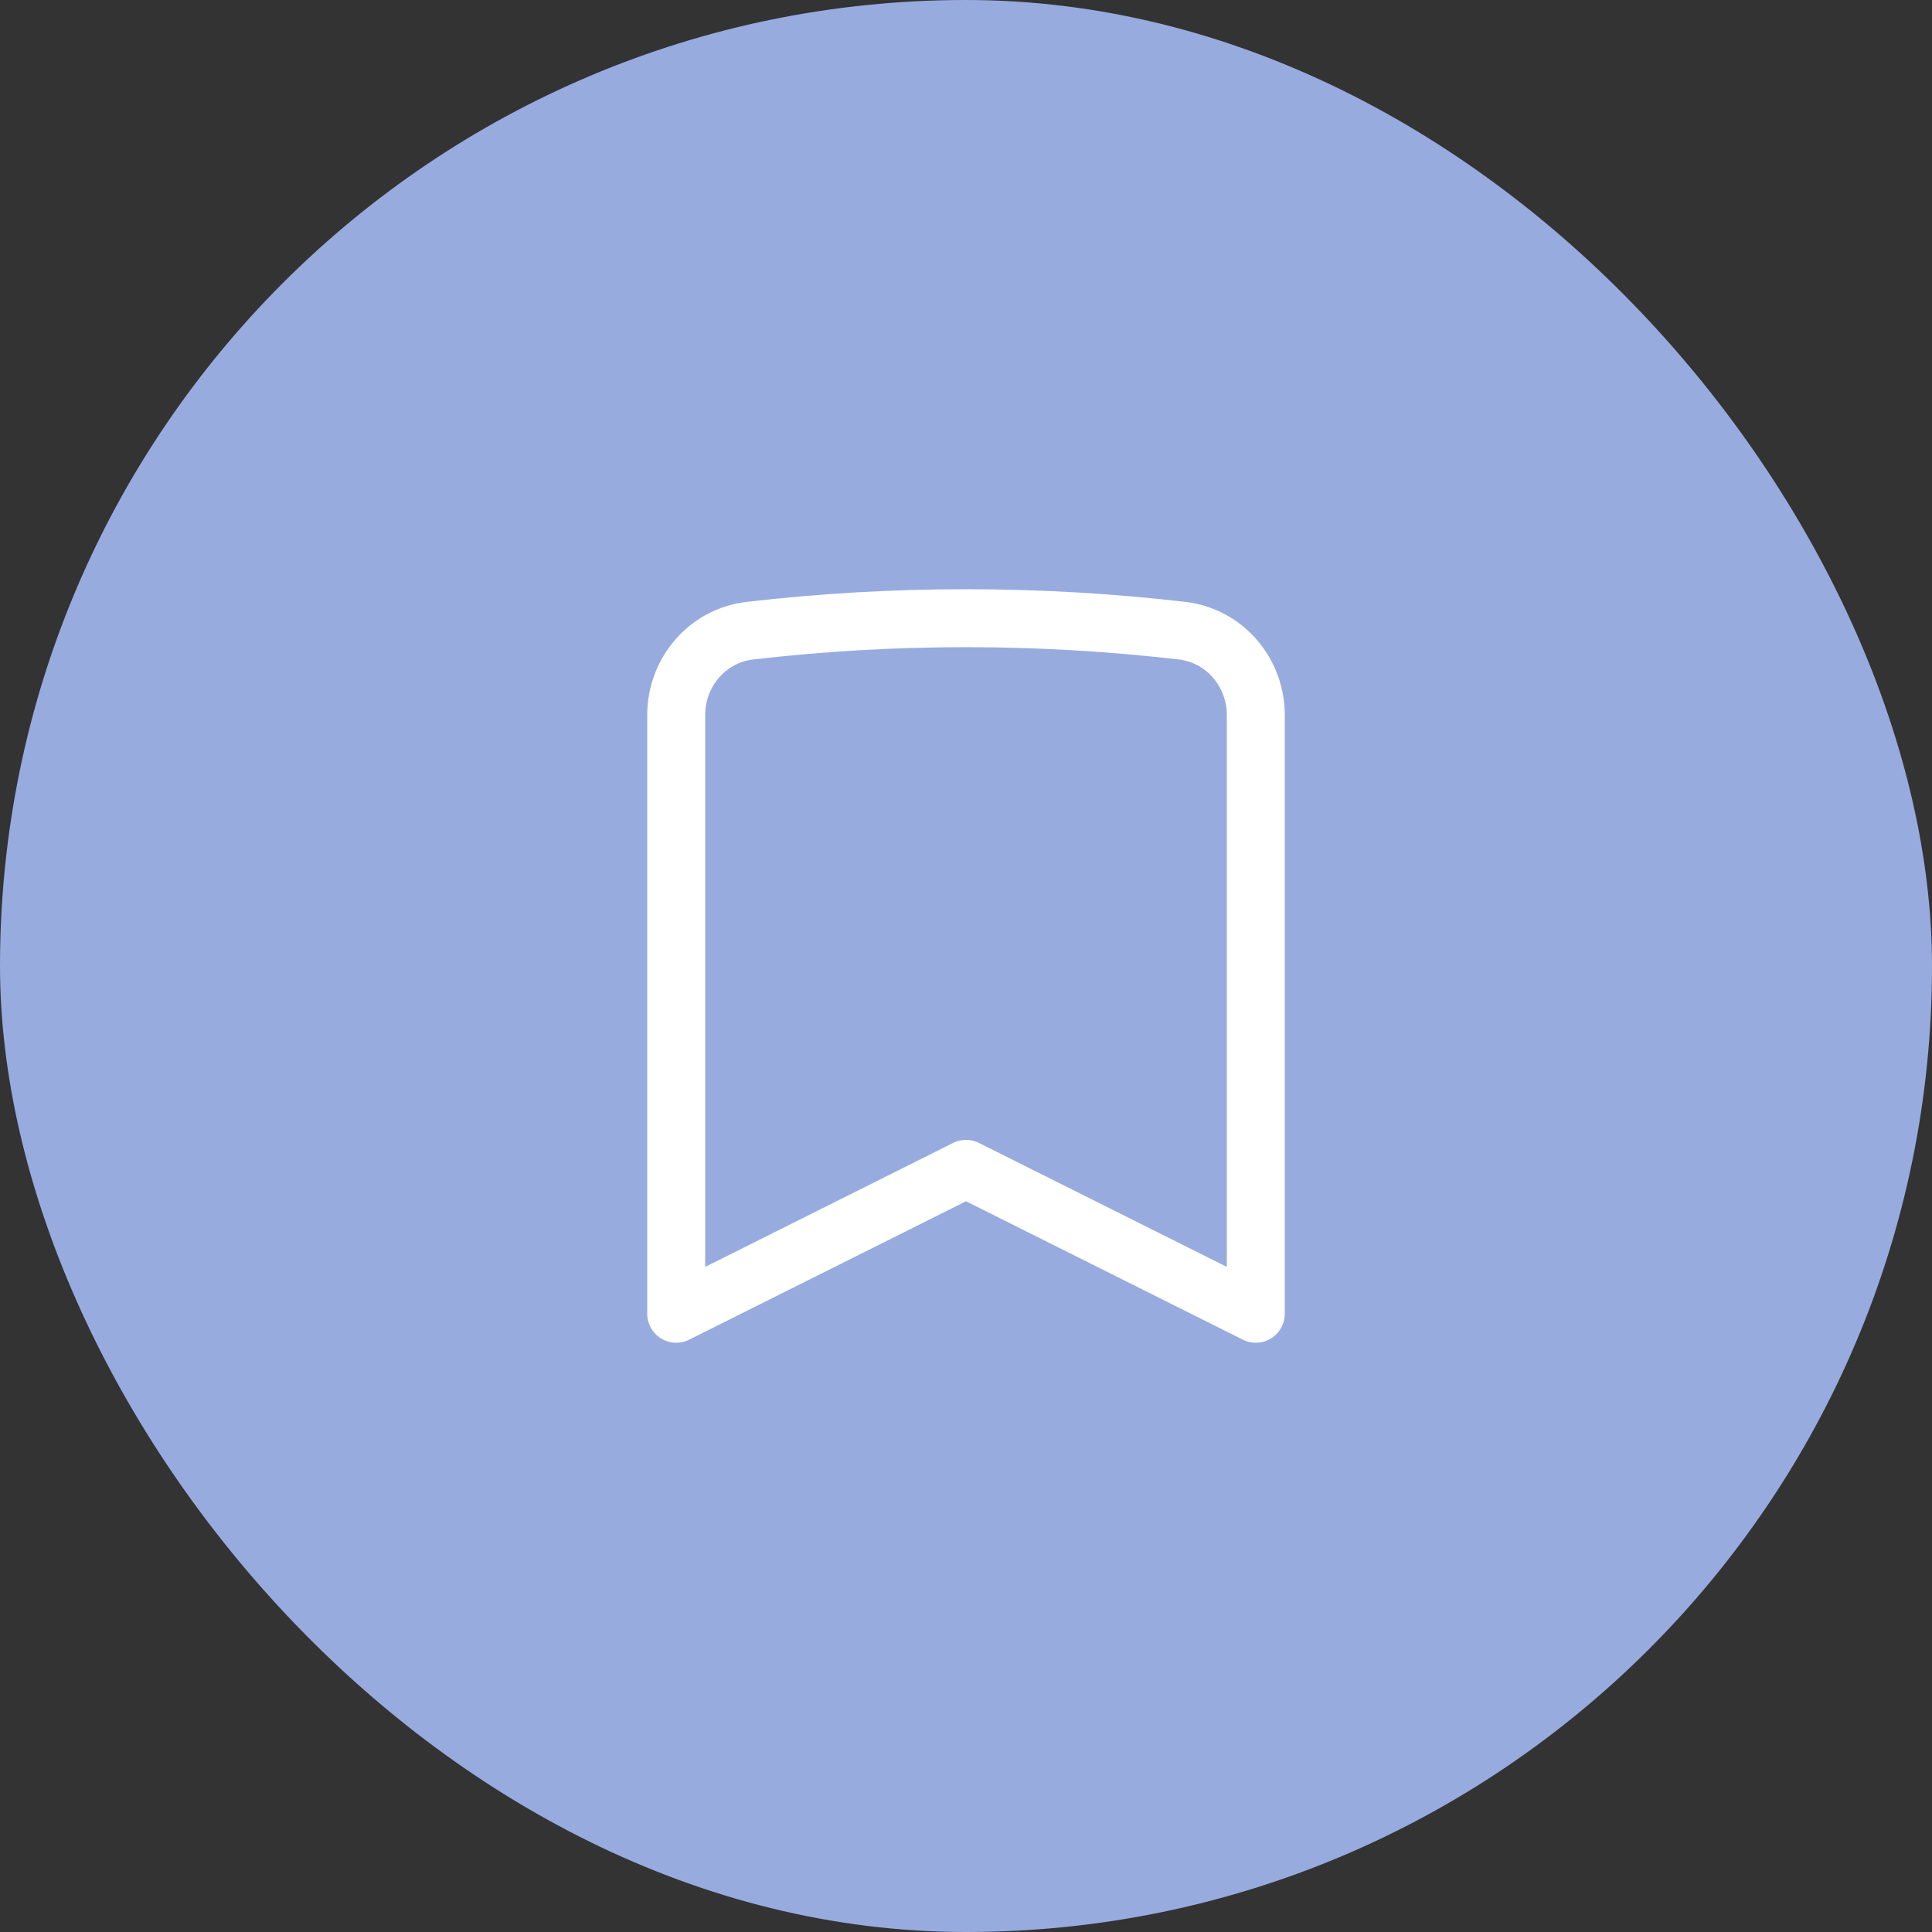 <svg width="50" height="50" viewBox="0 0 50 50" fill="none" xmlns="http://www.w3.org/2000/svg">
<rect x="0" y="0" width="50" height="50" fill="#333333" stroke="none"/>
<rect width="50" height="50" rx="25" fill="#97ABDF"/>
<path d="M30.593 16.322C31.693 16.45 32.5 17.399 32.5 18.507V34L25 30.25L17.5 34V18.507C17.5 17.399 18.306 16.45 19.407 16.322C23.123 15.891 26.877 15.891 30.593 16.322Z" stroke="white" stroke-width="1.5" stroke-linecap="round" stroke-linejoin="round"/>
</svg>
